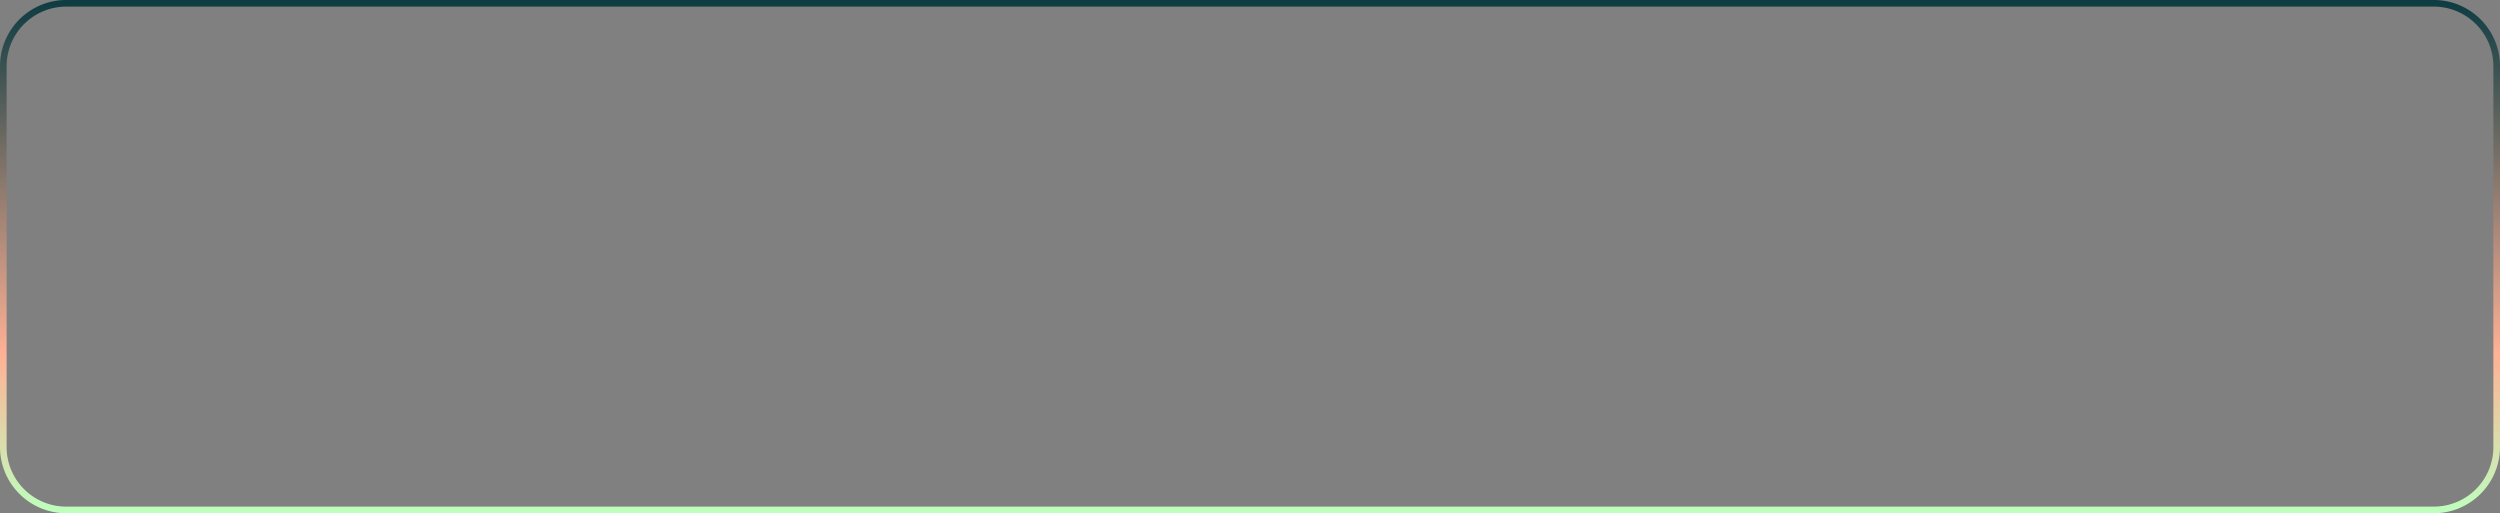 <svg xmlns="http://www.w3.org/2000/svg" width="755" height="155" viewBox="0 0 755 155">
    <rect x="0" y="0" width="755" height="155" fill="#808080" stroke="none"/>
    <defs>
        <linearGradient id="985fxyjzia" x1=".5" x2=".5" y2="1" gradientUnits="objectBoundingBox">
            <stop offset="0" stop-color="#0d3c42"/>
            <stop offset=".69" stop-color="#ffb195"/>
            <stop offset="1" stop-color="#beffbe"/>
        </linearGradient>
    </defs>
    <g data-name="Group 236">
        <g data-name="Group 230">
            <path data-name="Rectangle 74" d="M20 2A18 18 0 0 0 2 20v115a18 18 0 0 0 18 18h715a18 18 0 0 0 18-18V20a18 18 0 0 0-18-18H20m0-2h715a20 20 0 0 1 20 20v115a20 20 0 0 1-20 20H20a20 20 0 0 1-20-20V20A20 20 0 0 1 20 0z" style="fill:url(#985fxyjzia)"/>
        </g>
    </g>
</svg>
